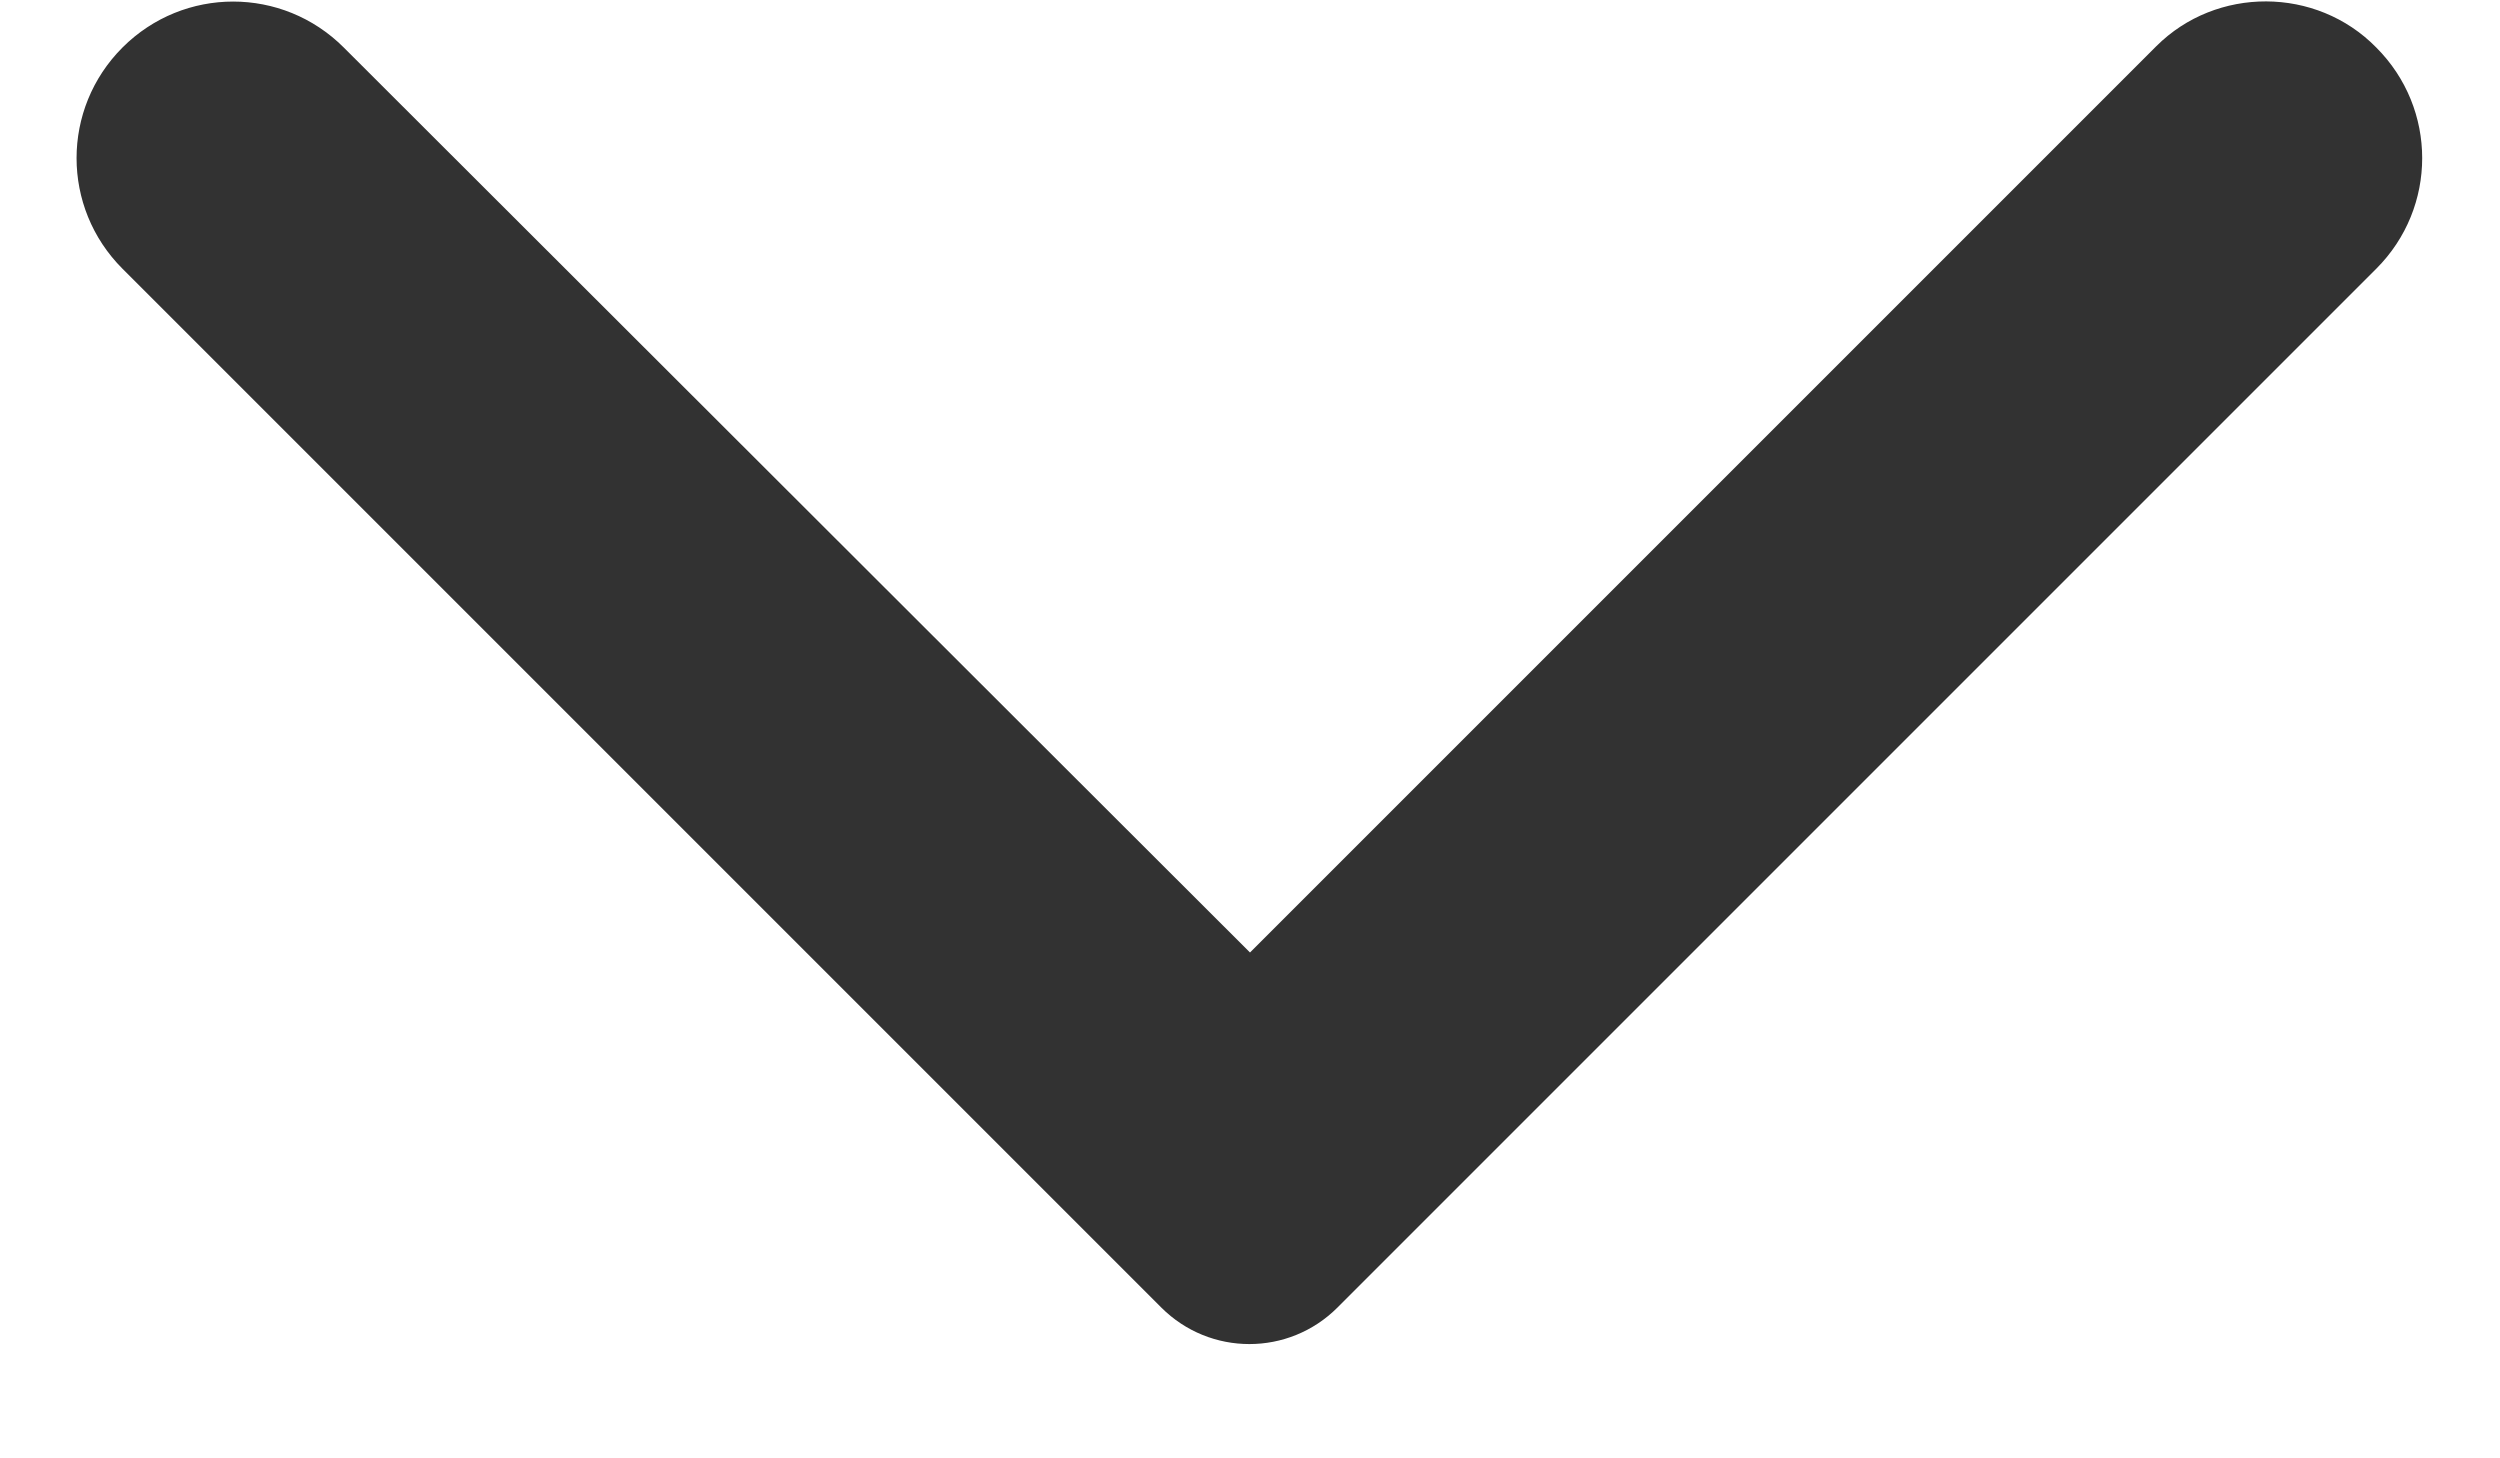 <svg width="12" height="7" viewBox="0 0 12 7" fill="none" xmlns="http://www.w3.org/2000/svg">
<path fill-rule="evenodd" clip-rule="evenodd" d="M11.406 0.228C11.7 0.522 11.7 0.996 11.406 1.29L6.42 6.276C6.186 6.51 5.808 6.51 5.574 6.276L0.588 1.29C0.294 0.996 0.294 0.522 0.588 0.228C0.882 -0.066 1.356 -0.066 1.65 0.228L6 4.572L10.35 0.222C10.638 -0.066 11.118 -0.066 11.406 0.228Z" fill="#323232"/>
</svg>
